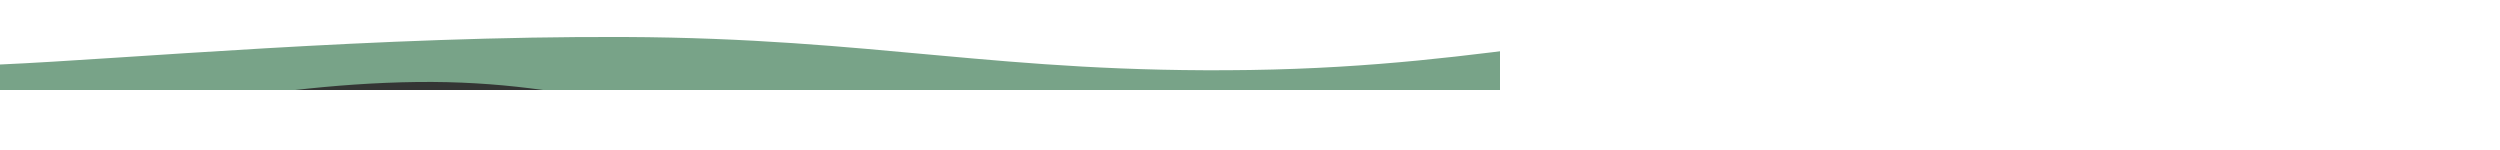 <svg xmlns="http://www.w3.org/2000/svg" version="1.1" xmlnsXlink="http://www.w3.org/1999/xlink" xmlnsSvgjs="http://svgjs.com/svgjs" width="100%" preserveAspectRatio="xMidYMid meet" viewBox="0 0 5000 300"><g mask="url(&quot;#SvgjsMask1108&quot;)" fill="none"><path d="M 0,129 C 250,118 750,71.8 1250,74 C 1750,76.2 2000,147.4 2500,140 C 3000,132.6 3250,38.8 3750,37 C 4250,35.2 4750,112.2 5000,131L5000 300L0 300z" fill="rgba(120, 163, 136, 1)"></path><path d="M 0,279 C 166.8,256 500.4,168 834,164 C 1167.6,160 1334.4,253.2 1668,259 C 2001.6,264.8 2168.4,195.4 2502,193 C 2835.6,190.6 3002.4,249.2 3336,247 C 3669.6,244.8 3837.2,173.4 4170,182 C 4502.8,190.6 4834,268.4 5000,290L5000 300L0 300z" fill="rgba(52, 53, 52, 1)"></path></g><defs><mask id="SvgjsMask1108"><rect width="5000" height="300" fill="#ffffff"></rect></mask></defs></svg>